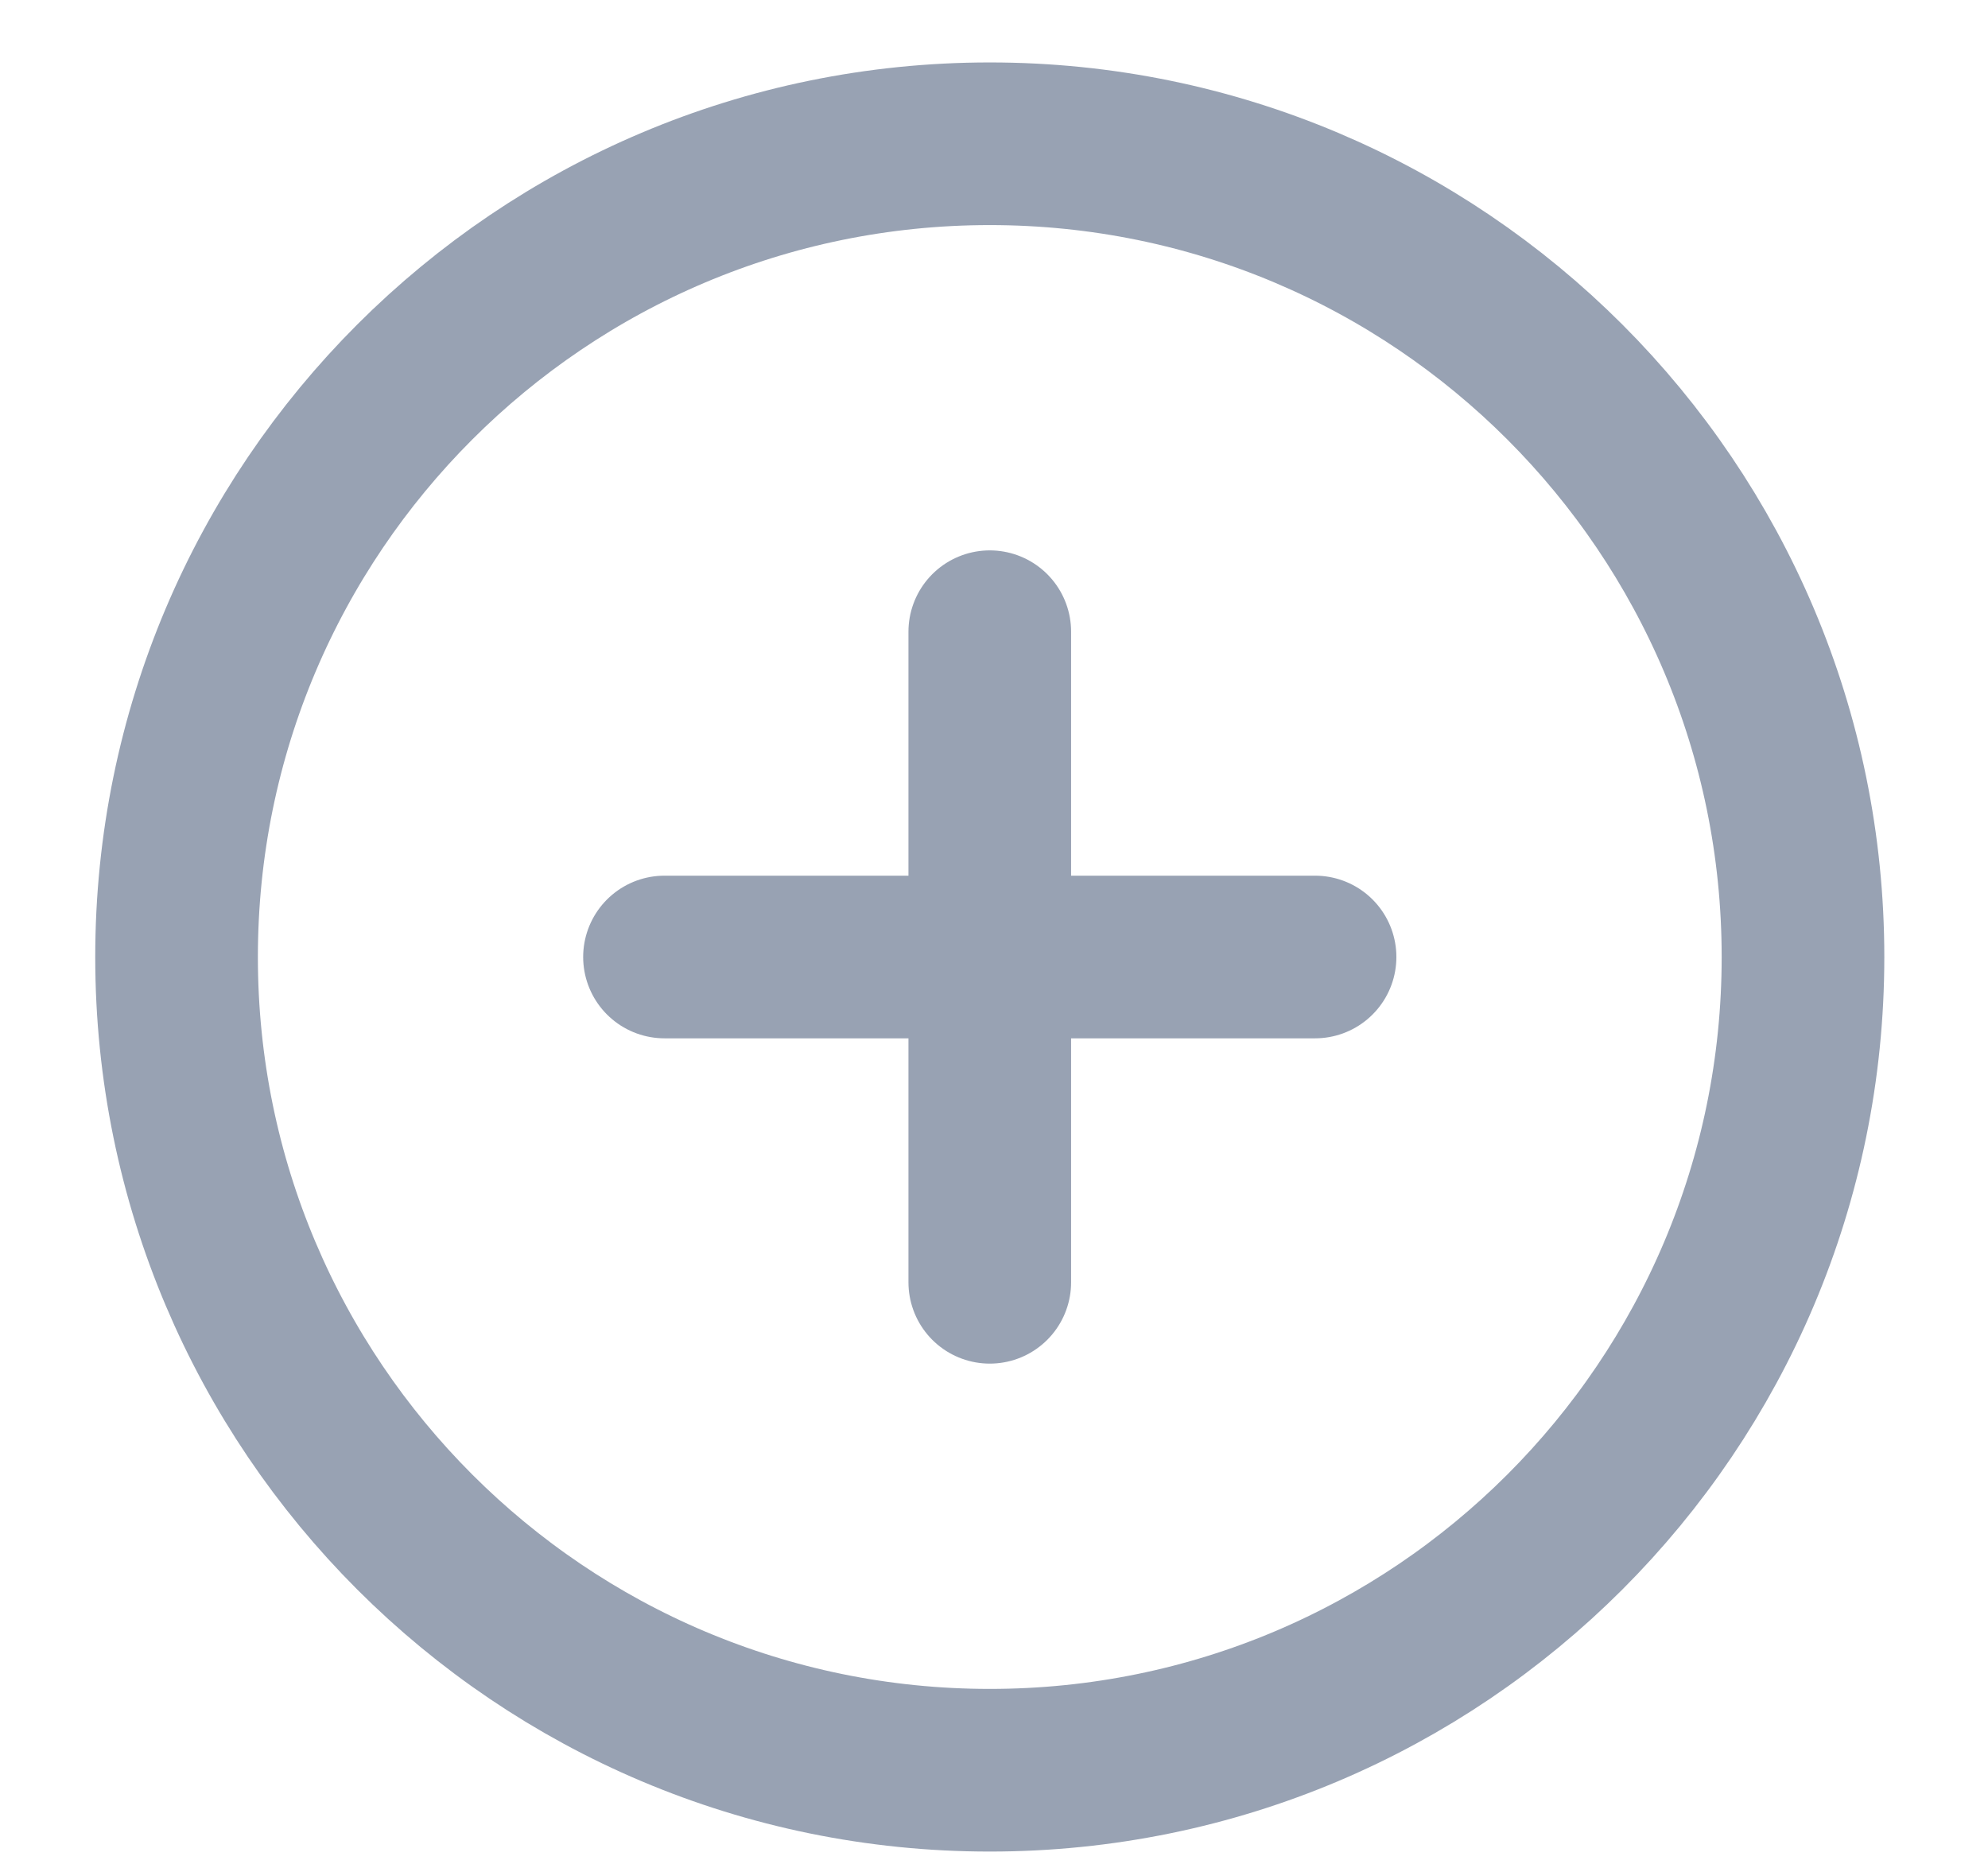 <svg width="16" height="15" viewBox="0 0 16 15" fill="none" xmlns="http://www.w3.org/2000/svg">
<path d="M7.966 5.084V10.32M5.348 7.702H10.584M14.511 7.702C14.511 11.317 11.581 14.247 7.966 14.247C4.352 14.247 1.421 11.317 1.421 7.702C1.421 4.088 4.352 1.157 7.966 1.157C11.581 1.157 14.511 4.088 14.511 7.702Z" stroke="#98A2B3" stroke-width="1.309" stroke-linecap="round" stroke-linejoin="round"/>
</svg>

